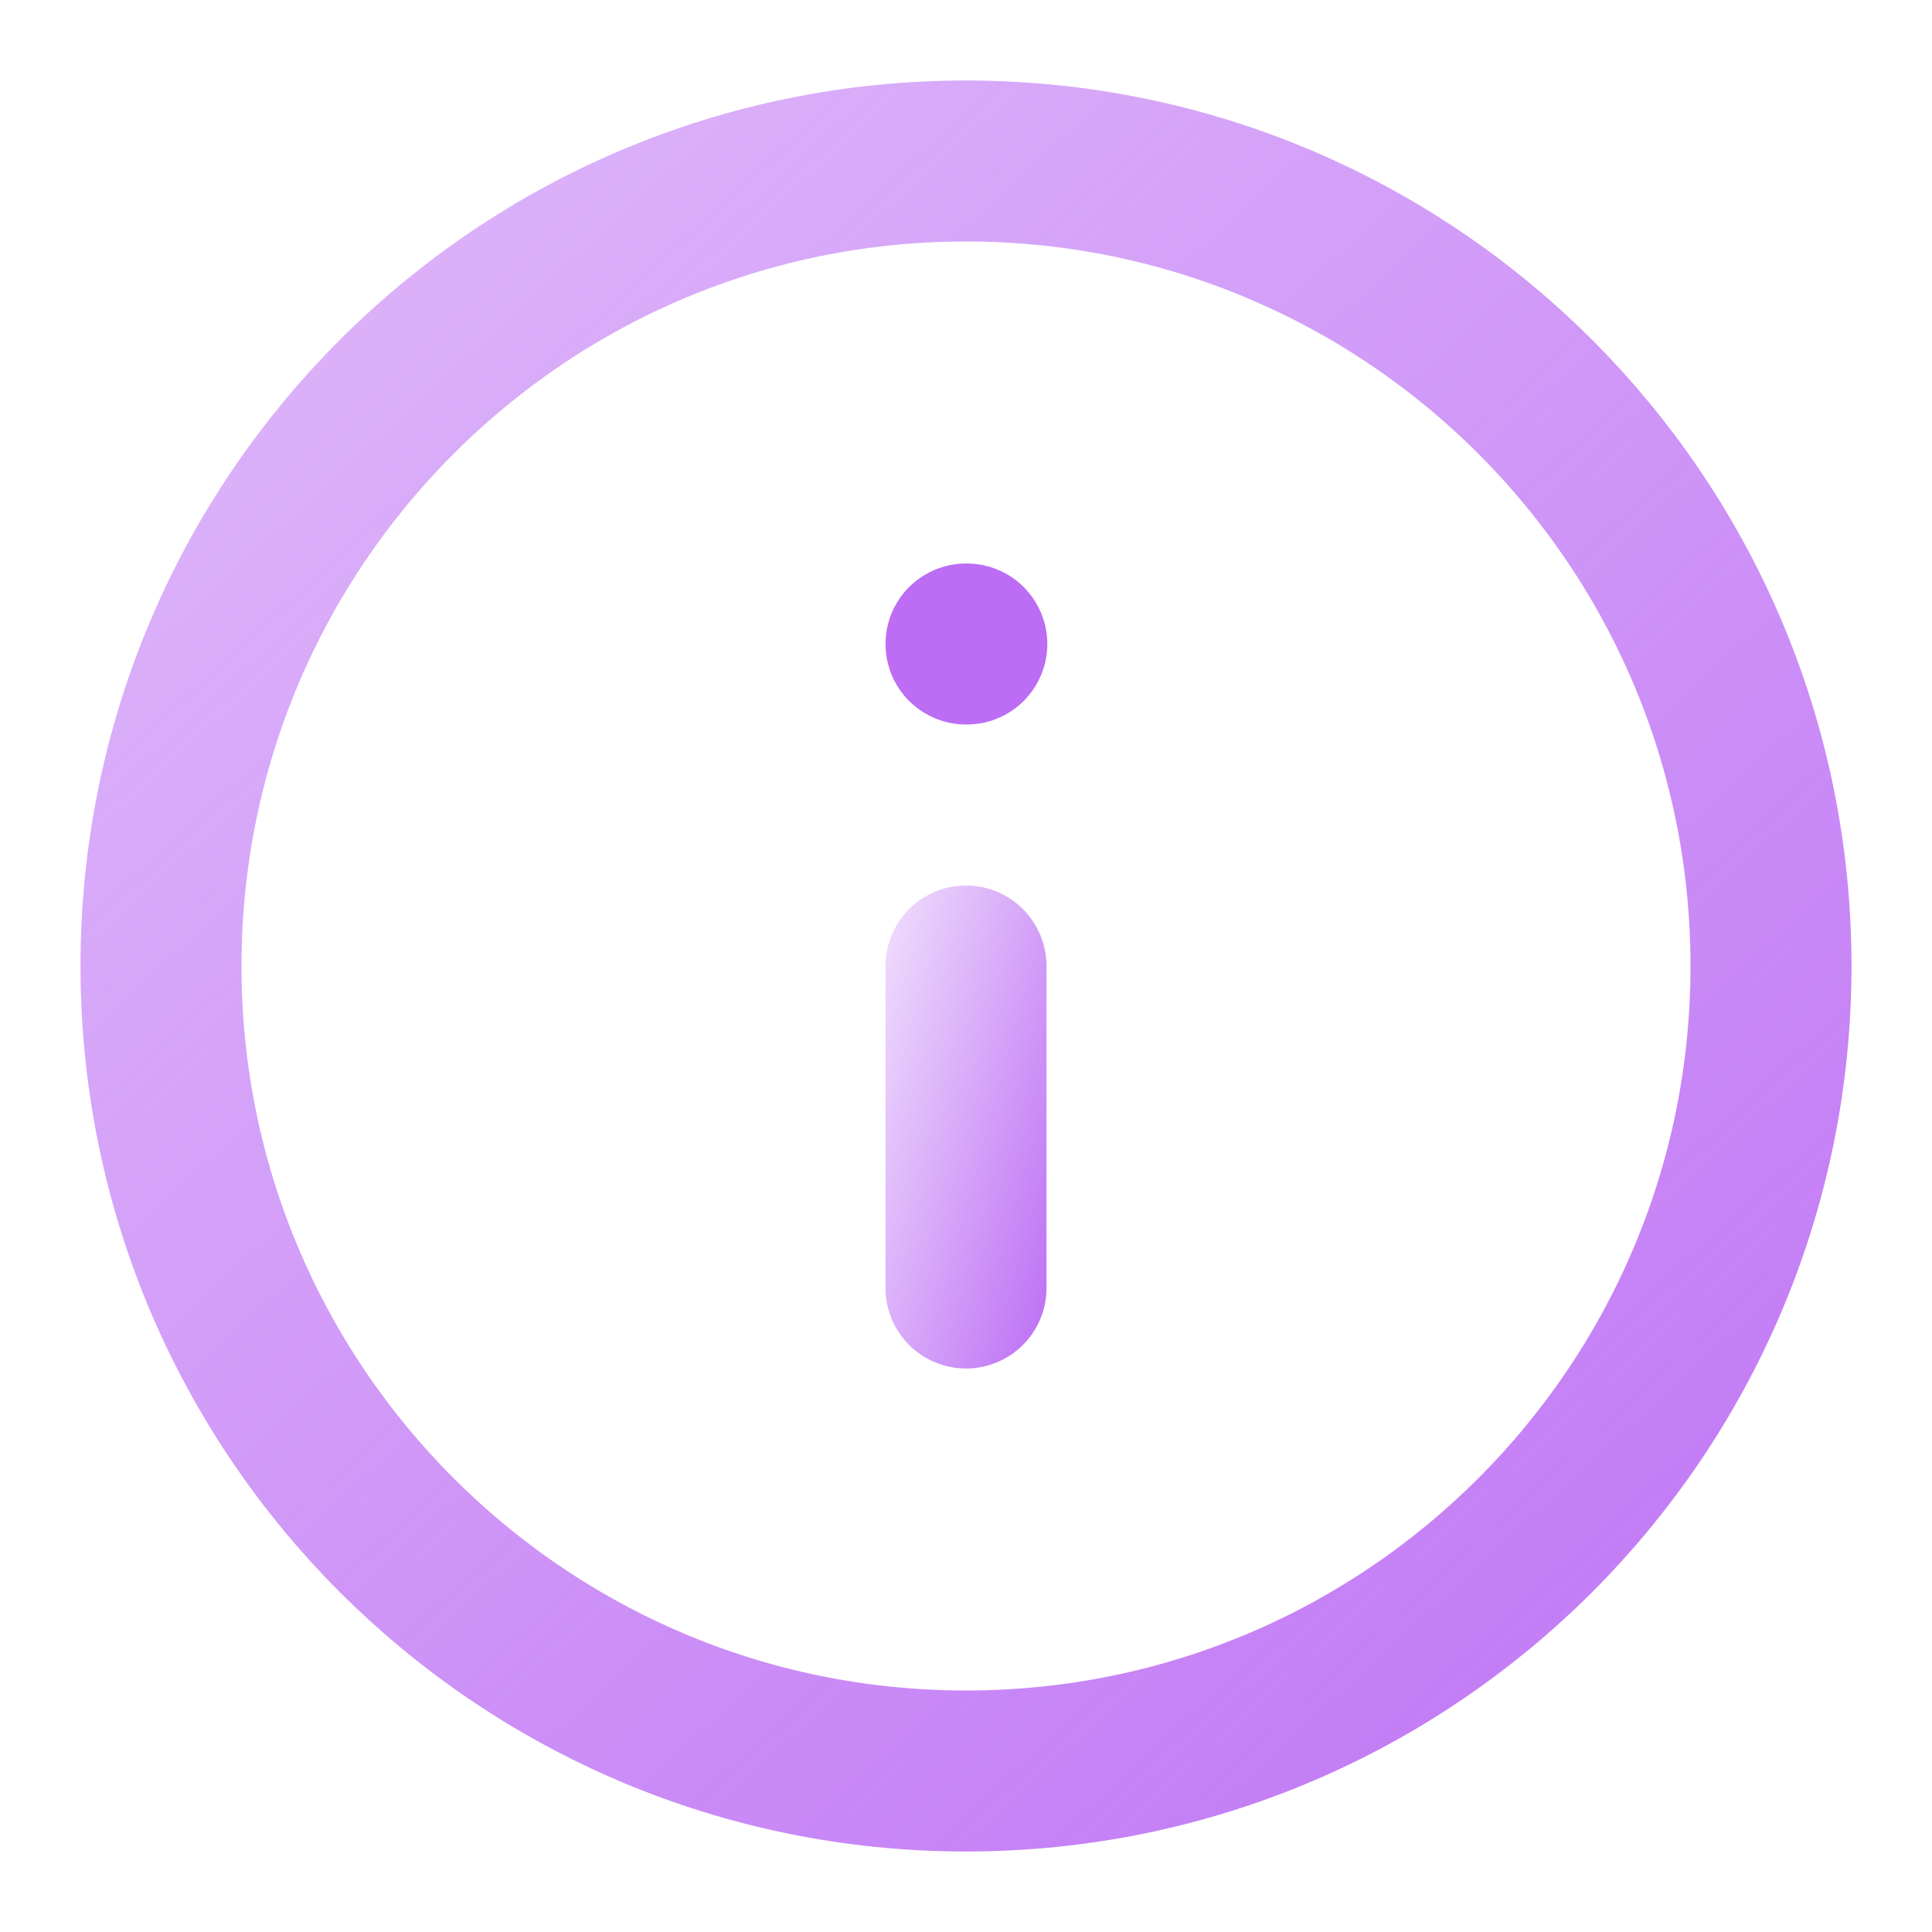 <svg width="24" height="24" viewBox="0 0 24 24" fill="none" xmlns="http://www.w3.org/2000/svg">
<path d="M12 22C17.523 22 22 17.523 22 12C22 6.477 17.523 2 12 2C6.477 2 2 6.477 2 12C2 17.523 6.477 22 12 22Z" stroke="url(#paint0_linear)" stroke-width="2" stroke-linecap="round" stroke-linejoin="round"/>
<path d="M12 16V12" stroke="url(#paint1_linear)" stroke-width="2" stroke-linecap="round" stroke-linejoin="round"/>
<path d="M12 8H12.01" stroke="#BC6DF4" stroke-width="2" stroke-linecap="round" stroke-linejoin="round"/>
<defs>
<linearGradient id="paint0_linear" x1="24.754" y1="24.75" x2="-11.489" y2="-14.695" gradientUnits="userSpaceOnUse">
<stop stop-color="#BC6DF4"/>
<stop offset="1" stop-color="#BC6DF4" stop-opacity="0.15"/>
<stop offset="1" stop-color="#BC6DF4" stop-opacity="0.3"/>
</linearGradient>
<linearGradient id="paint1_linear" x1="13.138" y1="16.55" x2="9.452" y2="15.547" gradientUnits="userSpaceOnUse">
<stop stop-color="#BC6DF4"/>
<stop offset="1" stop-color="#BC6DF4" stop-opacity="0.15"/>
<stop offset="1" stop-color="#BC6DF4" stop-opacity="0.3"/>
</linearGradient>
</defs>
</svg>
